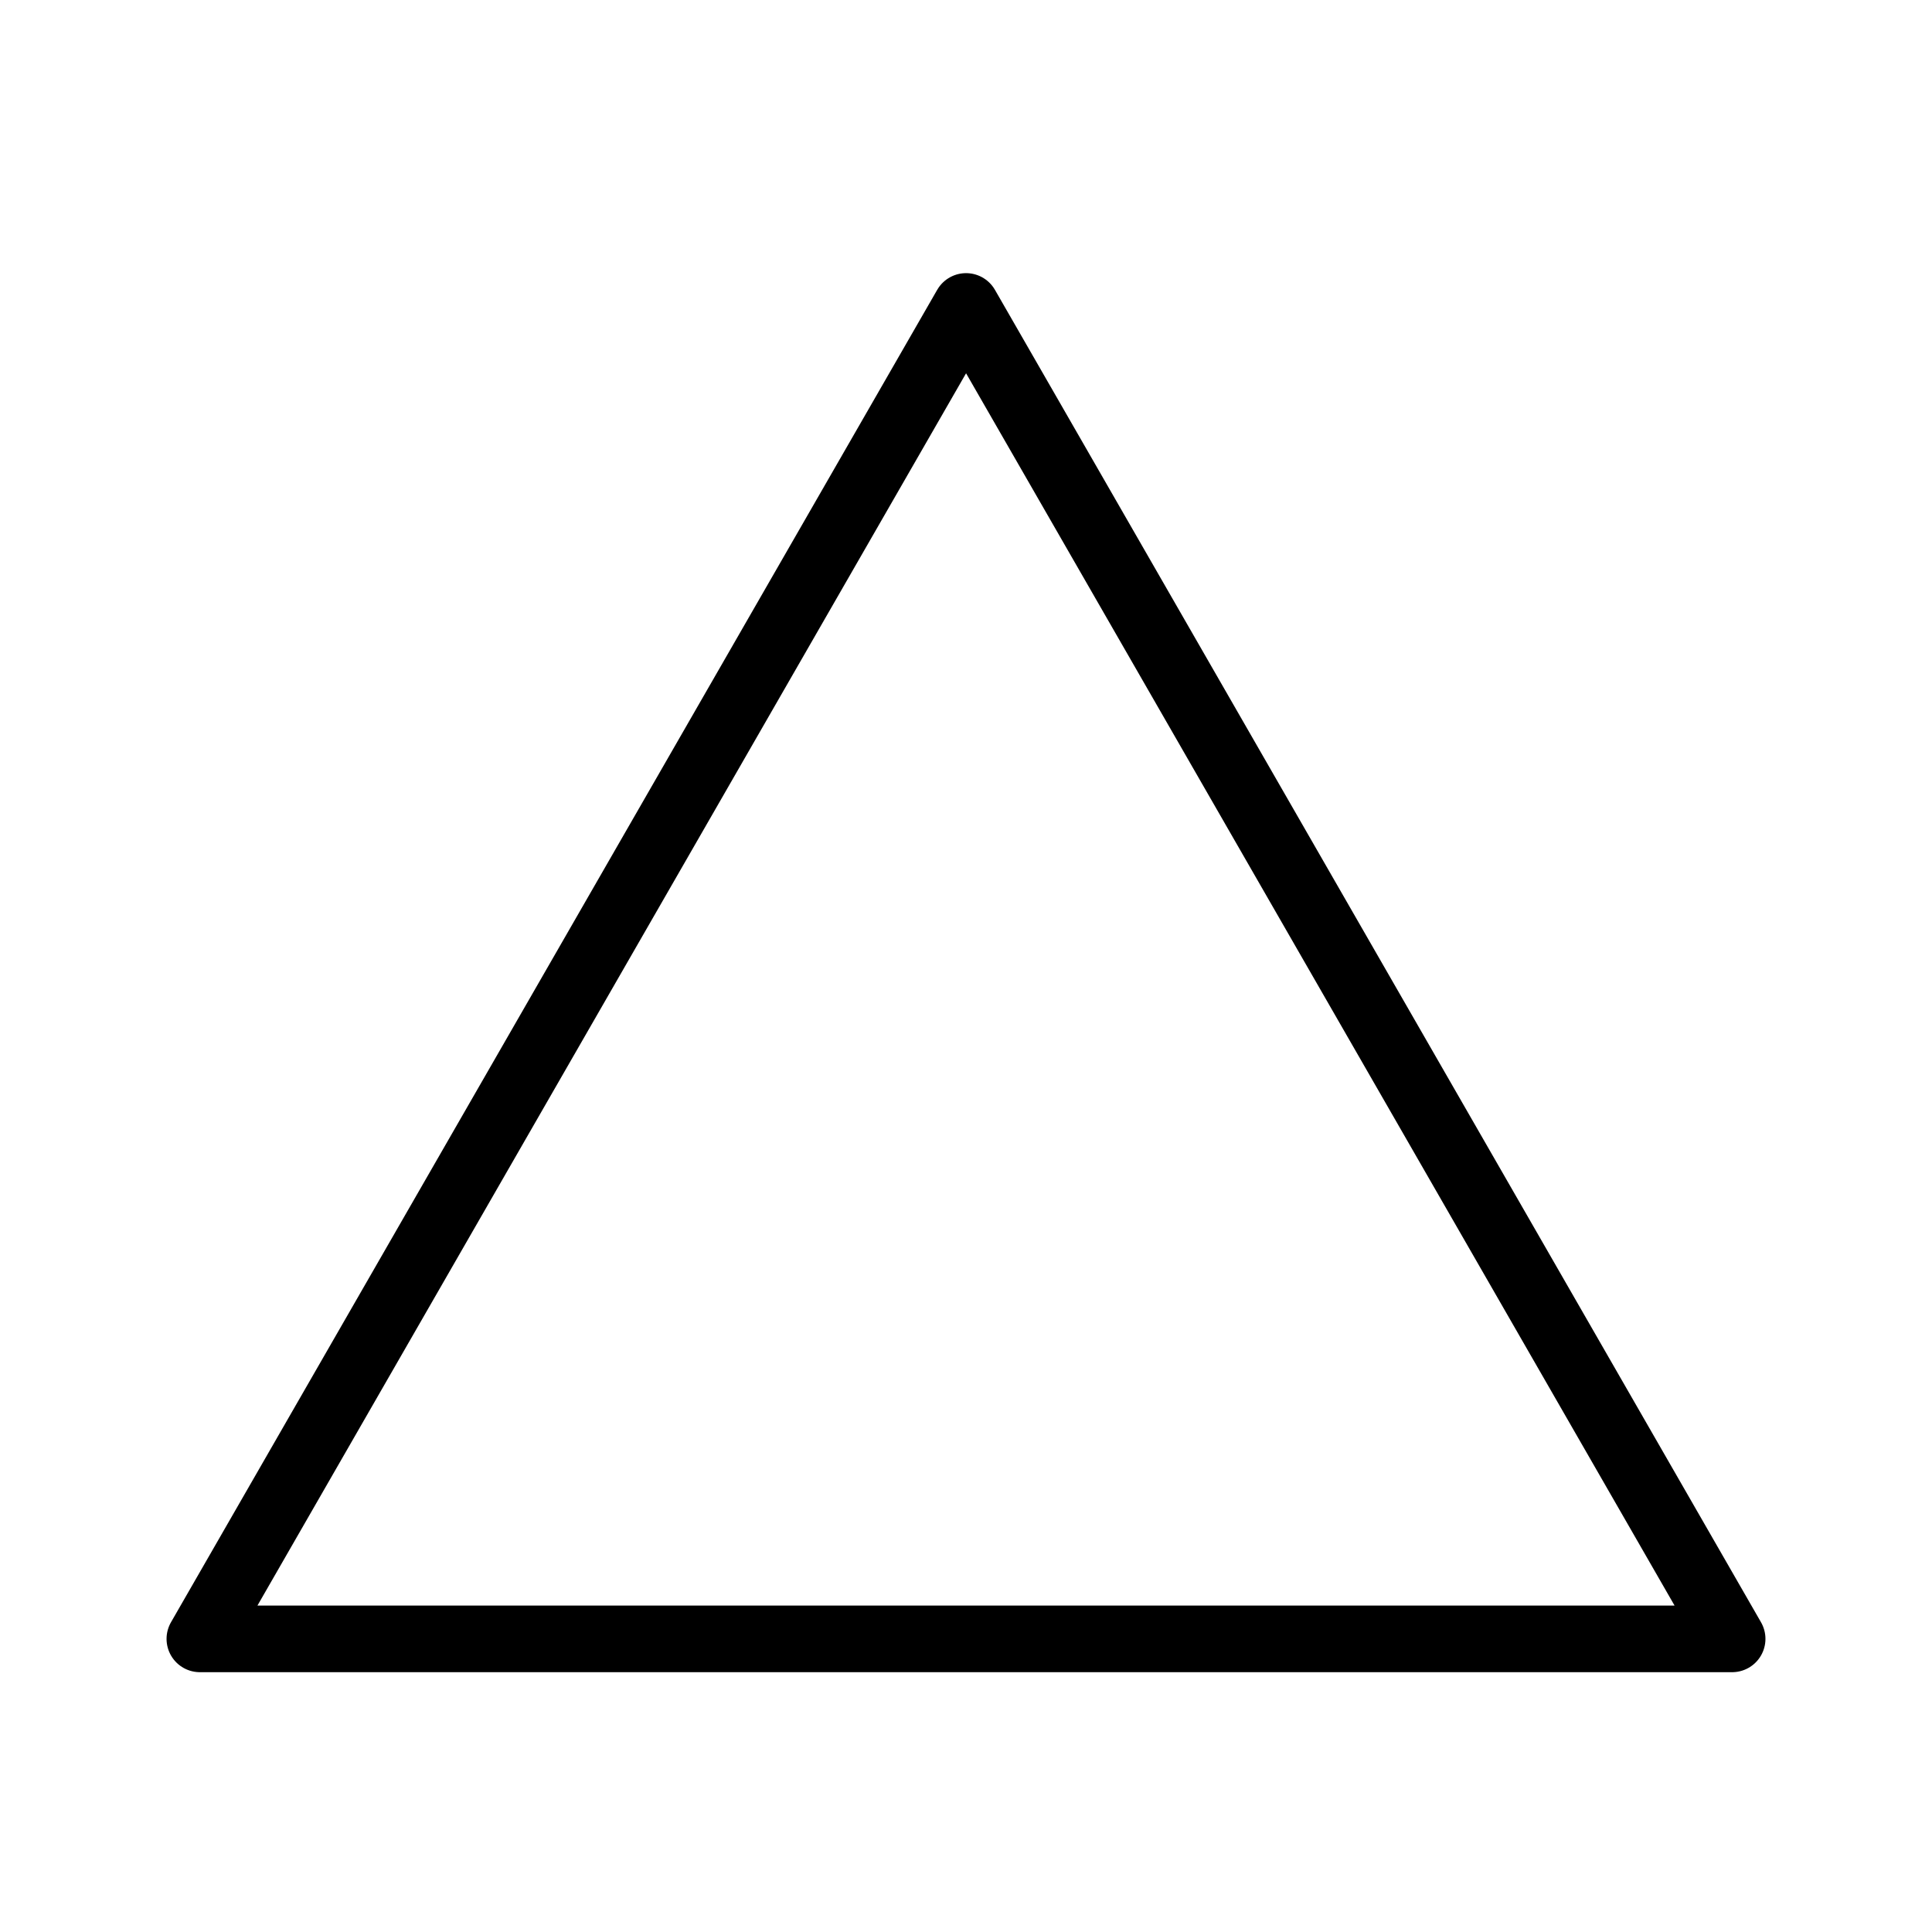 <?xml version="1.0" encoding="UTF-8"?>
<svg width="145px" height="145px" viewBox="0 0 145 145" version="1.1" xmlns="http://www.w3.org/2000/svg" xmlns:xlink="http://www.w3.org/1999/xlink">
    <!-- Generator: Sketch 56.3 (81716) - https://sketch.com -->
    <title>p1p4</title>
    <desc>Created with Sketch.</desc>
    <g id="p1p4" stroke="none" stroke-width="1" fill="none" fill-rule="evenodd" stroke-linecap="round" stroke-linejoin="round">
        <polygon id="p1r4h" stroke="#000000" stroke-width="5" points="72.505 23 130 123 15 123"></polygon>
    </g>
</svg>